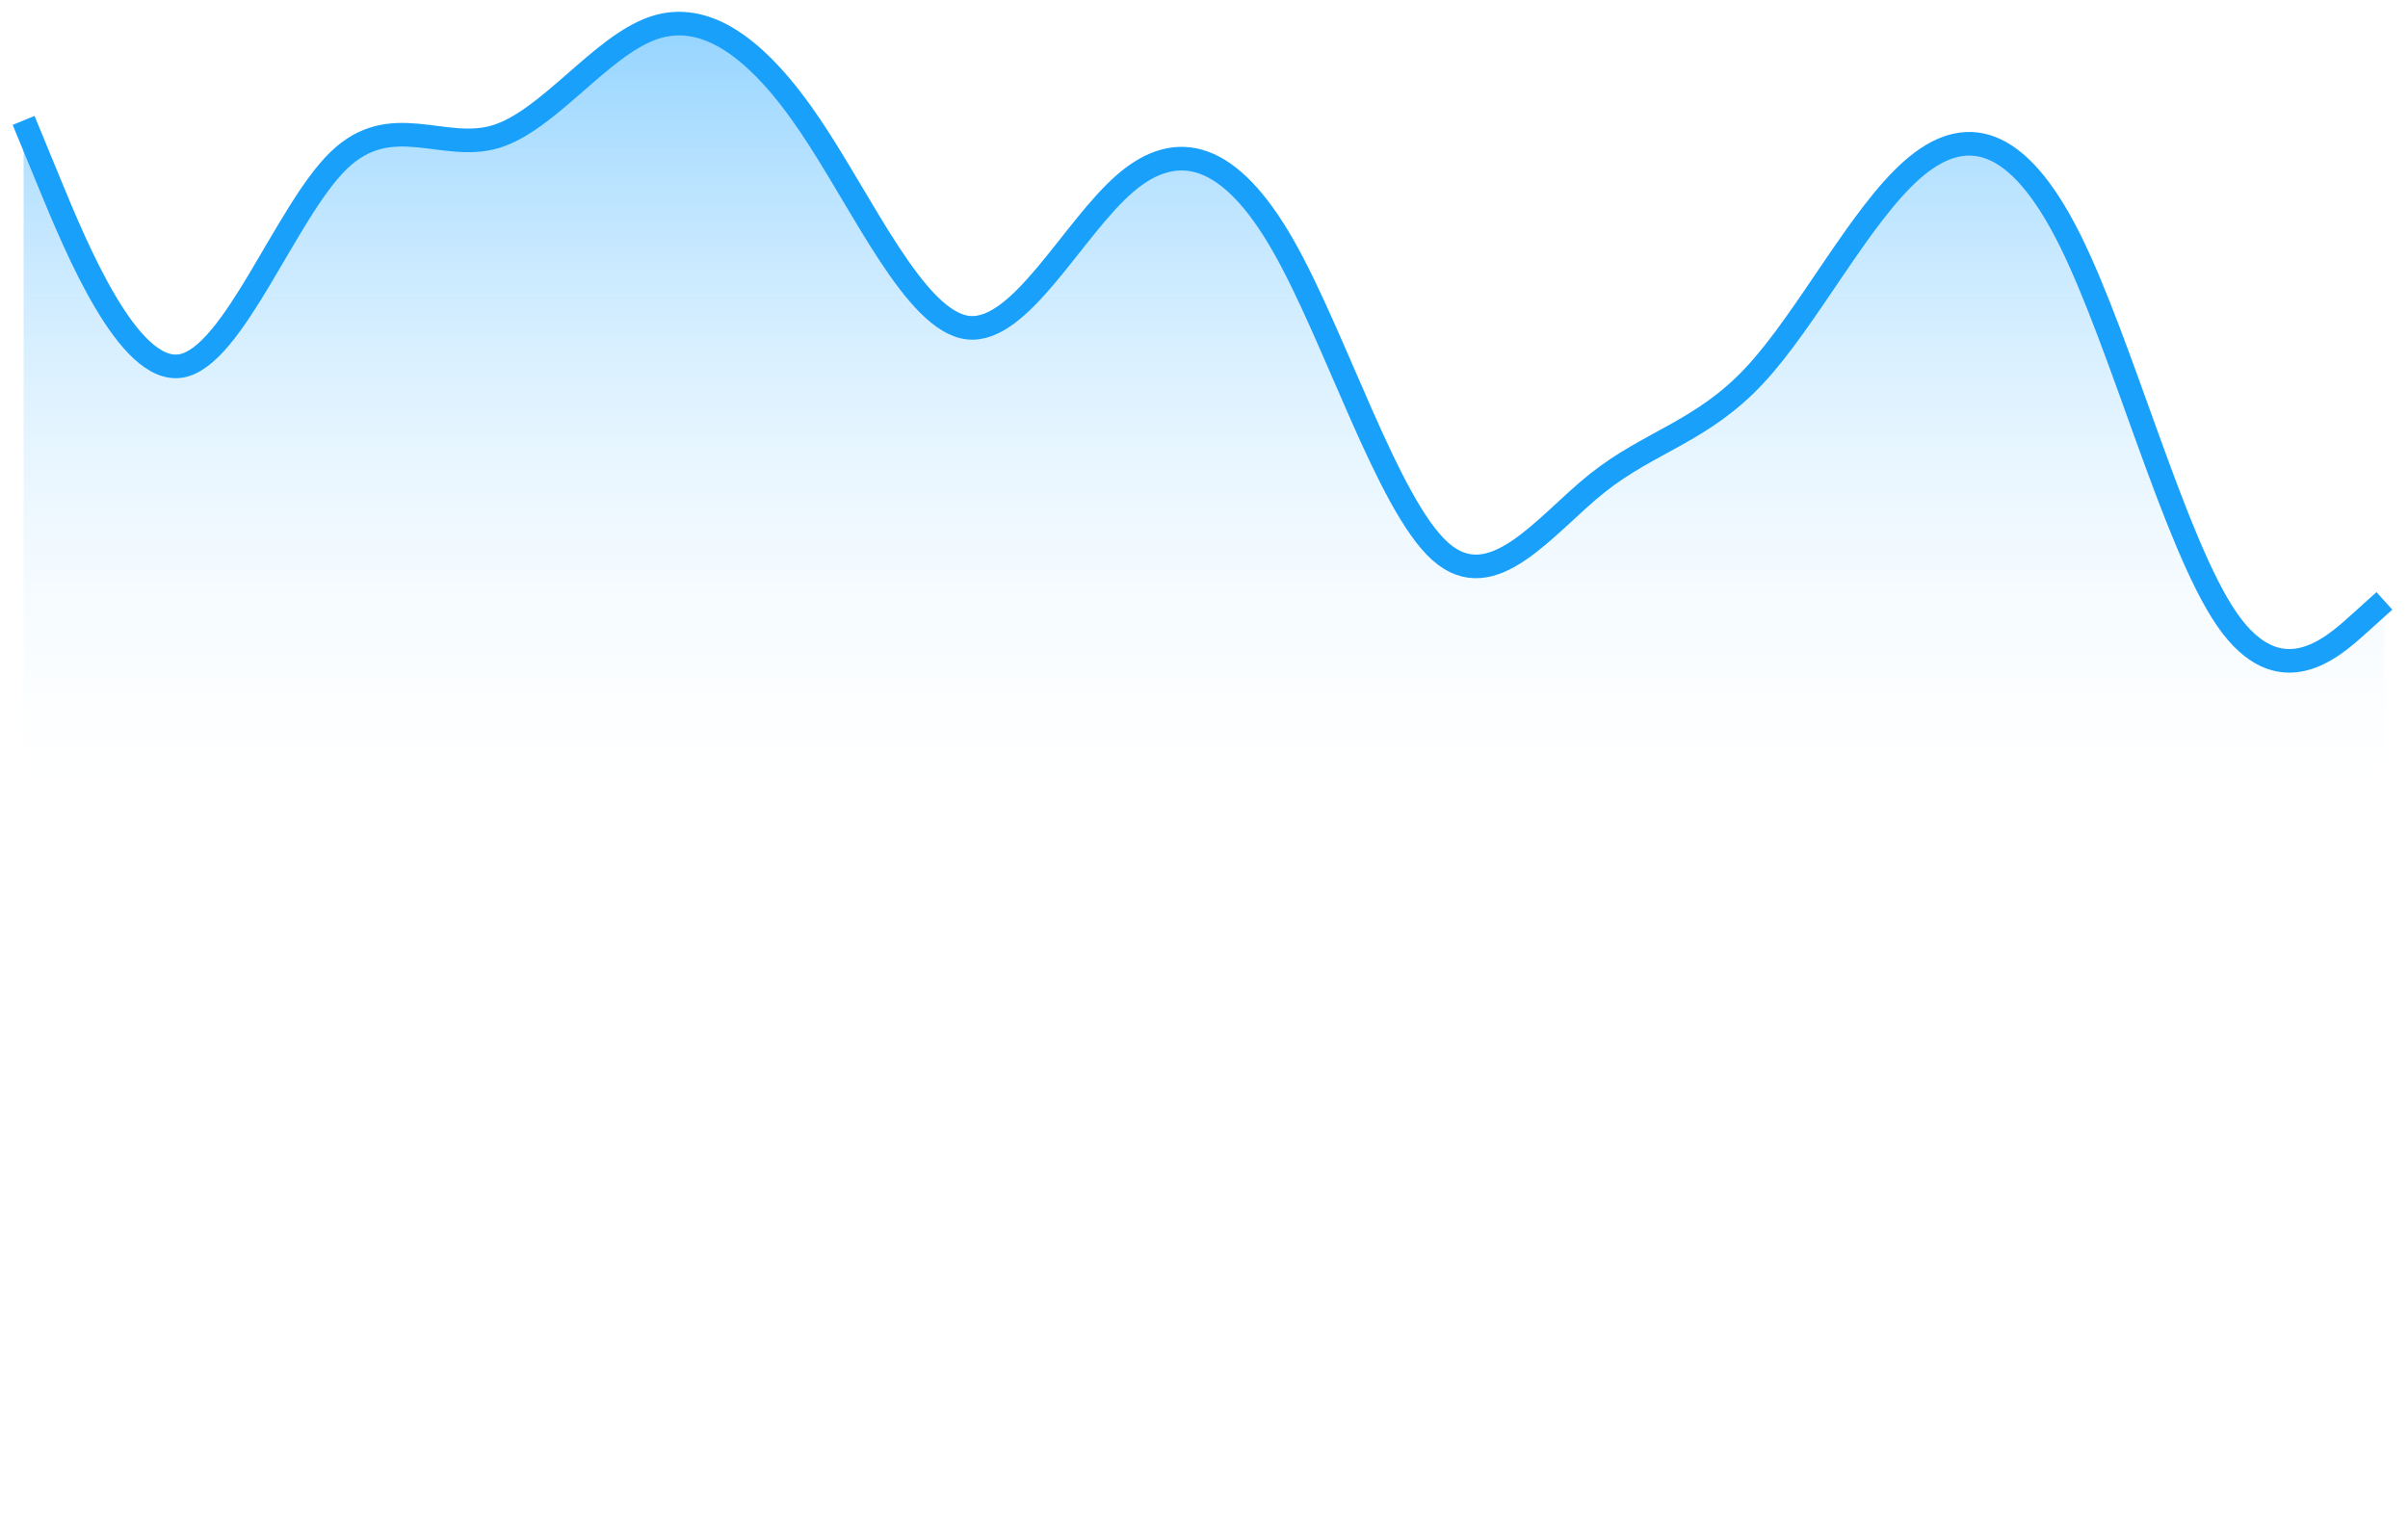 <svg width="102" height="65" viewBox="0 0 102 65" fill="none" xmlns="http://www.w3.org/2000/svg">
    <path
        d="M2.111 7.905L1 5.167V65H101V25.847L99.889 26.864C98.778 27.881 96.556 29.915 94.333 26.647C92.111 23.379 89.889 14.808 87.667 10.289C85.444 5.77 83.222 5.303 81 7.287C78.778 9.271 76.556 13.705 74.333 16.131C72.111 18.558 69.889 18.976 67.667 20.771C65.444 22.566 63.222 25.737 61 23.71C58.778 21.683 56.556 14.458 54.333 10.519C52.111 6.58 49.889 5.927 47.667 7.869C45.444 9.811 43.222 14.347 41 14.086C38.778 13.824 36.556 8.765 34.333 5.411C32.111 2.058 29.889 0.41 27.667 1.192C25.444 1.973 23.222 5.183 21 5.865C18.778 6.547 16.556 4.702 14.333 6.903C12.111 9.104 9.889 15.351 7.667 15.736C5.444 16.121 3.222 10.644 2.111 7.905Z"
        fill="url(#paint0_linear_1106_14789)" />
    <path
        d="M1 5.102L2.111 7.798C3.222 10.493 5.444 15.884 7.667 15.505C9.889 15.126 12.111 8.977 14.333 6.811C16.556 4.644 18.778 6.461 21 5.789C23.222 5.117 25.444 1.958 27.667 1.189C29.889 0.42 32.111 2.041 34.333 5.342C36.556 8.643 38.778 13.624 41 13.881C43.222 14.139 45.444 9.673 47.667 7.761C49.889 5.85 52.111 6.493 54.333 10.37C56.556 14.248 58.778 21.36 61 23.355C63.222 25.351 65.444 22.229 67.667 20.462C69.889 18.695 72.111 18.284 74.333 15.895C76.556 13.507 78.778 9.141 81 7.189C83.222 5.236 85.444 5.696 87.667 10.144C89.889 14.592 92.111 23.029 94.333 26.246C96.556 29.463 98.778 27.461 99.889 26.46L101 25.459"
        stroke="#18A0FB" strokeWidth="1.5" strokeLinecap="round" strokeLinejoin="round" />
    <defs>
        <linearGradient id="paint0_linear_1106_14789" x1="51" y1="1" x2="51" y2="65"
            gradientUnits="userSpaceOnUse">
            <stop stop-color="#94D4FF" />
            <stop offset="0.542" stop-color="white" stop-opacity="0" />
        </linearGradient>
    </defs>
</svg>
    